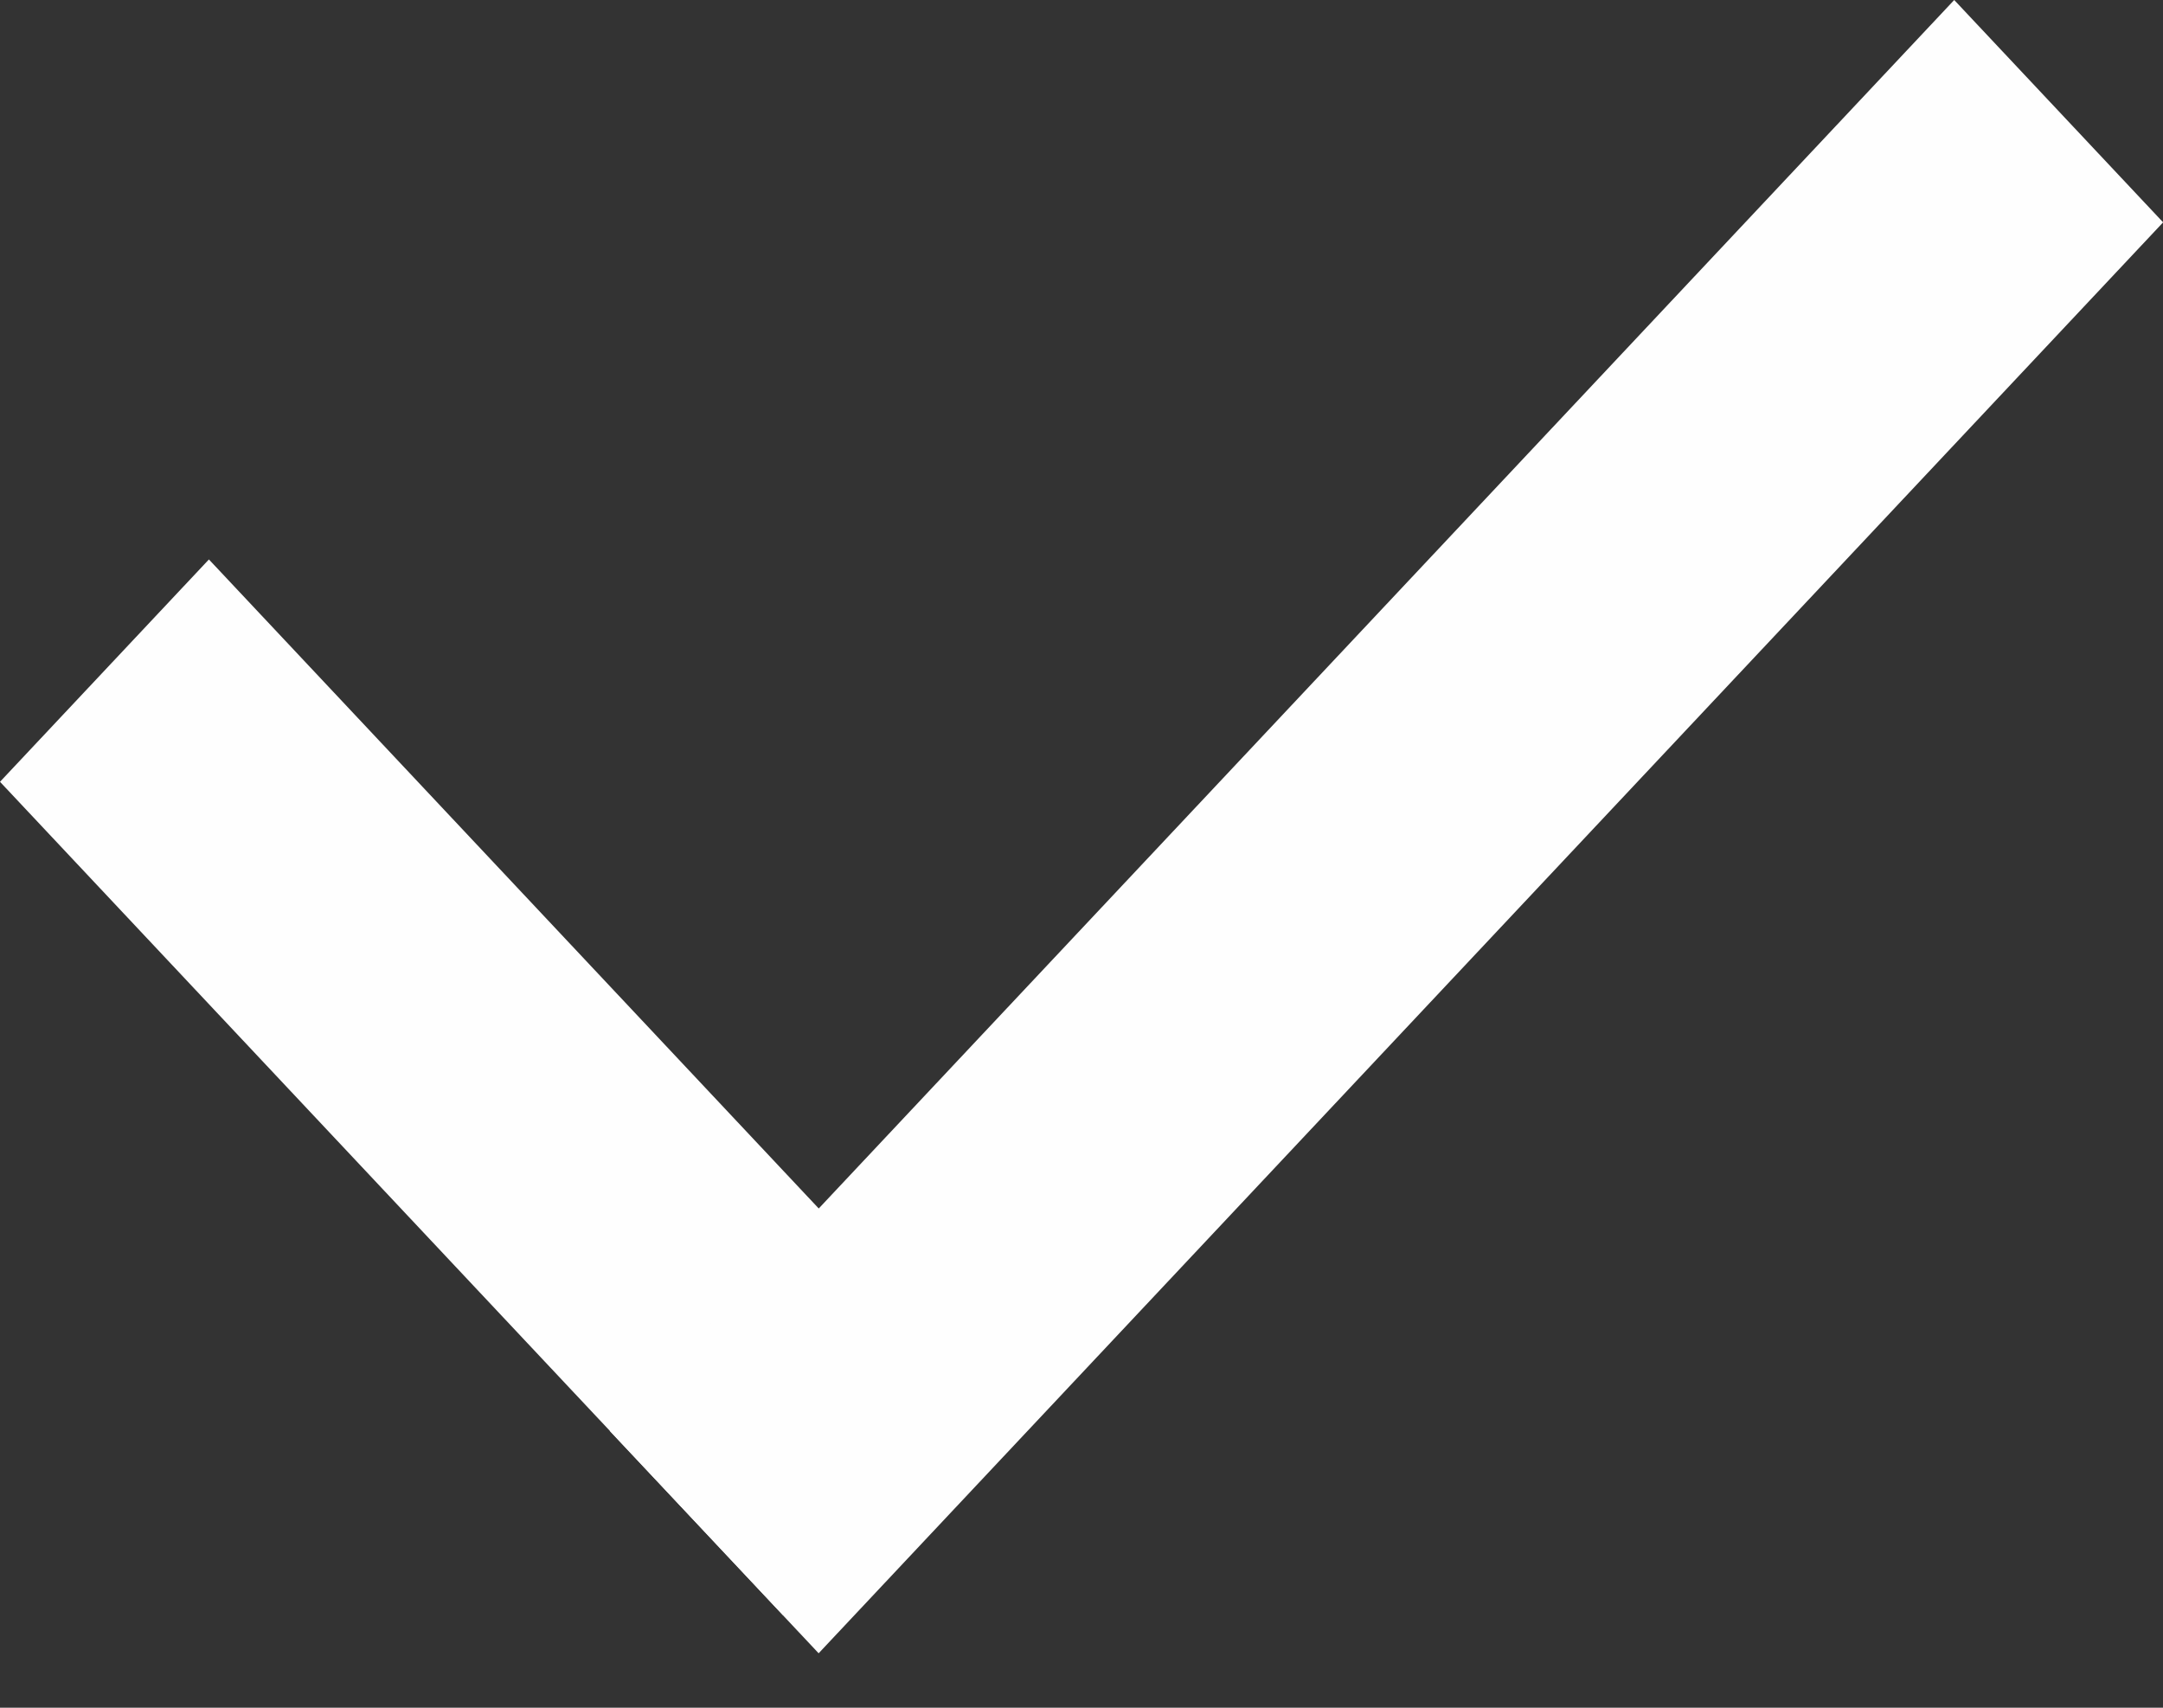 <svg width="19" height="15" viewBox="0 0 19 15" fill="none" xmlns="http://www.w3.org/2000/svg">
<rect x="0" y="0" width="19" height="15" fill="#333333" stroke="none"/>
<rect width="2.679" height="10.041" transform="matrix(0.685 -0.729 0.685 0.729 0 6.867)" fill="#FEFEFE"/>
<rect width="2.679" height="17.241" transform="matrix(0.685 0.729 -0.685 0.729 17.166 0)" fill="#FEFEFE"/>
</svg>
